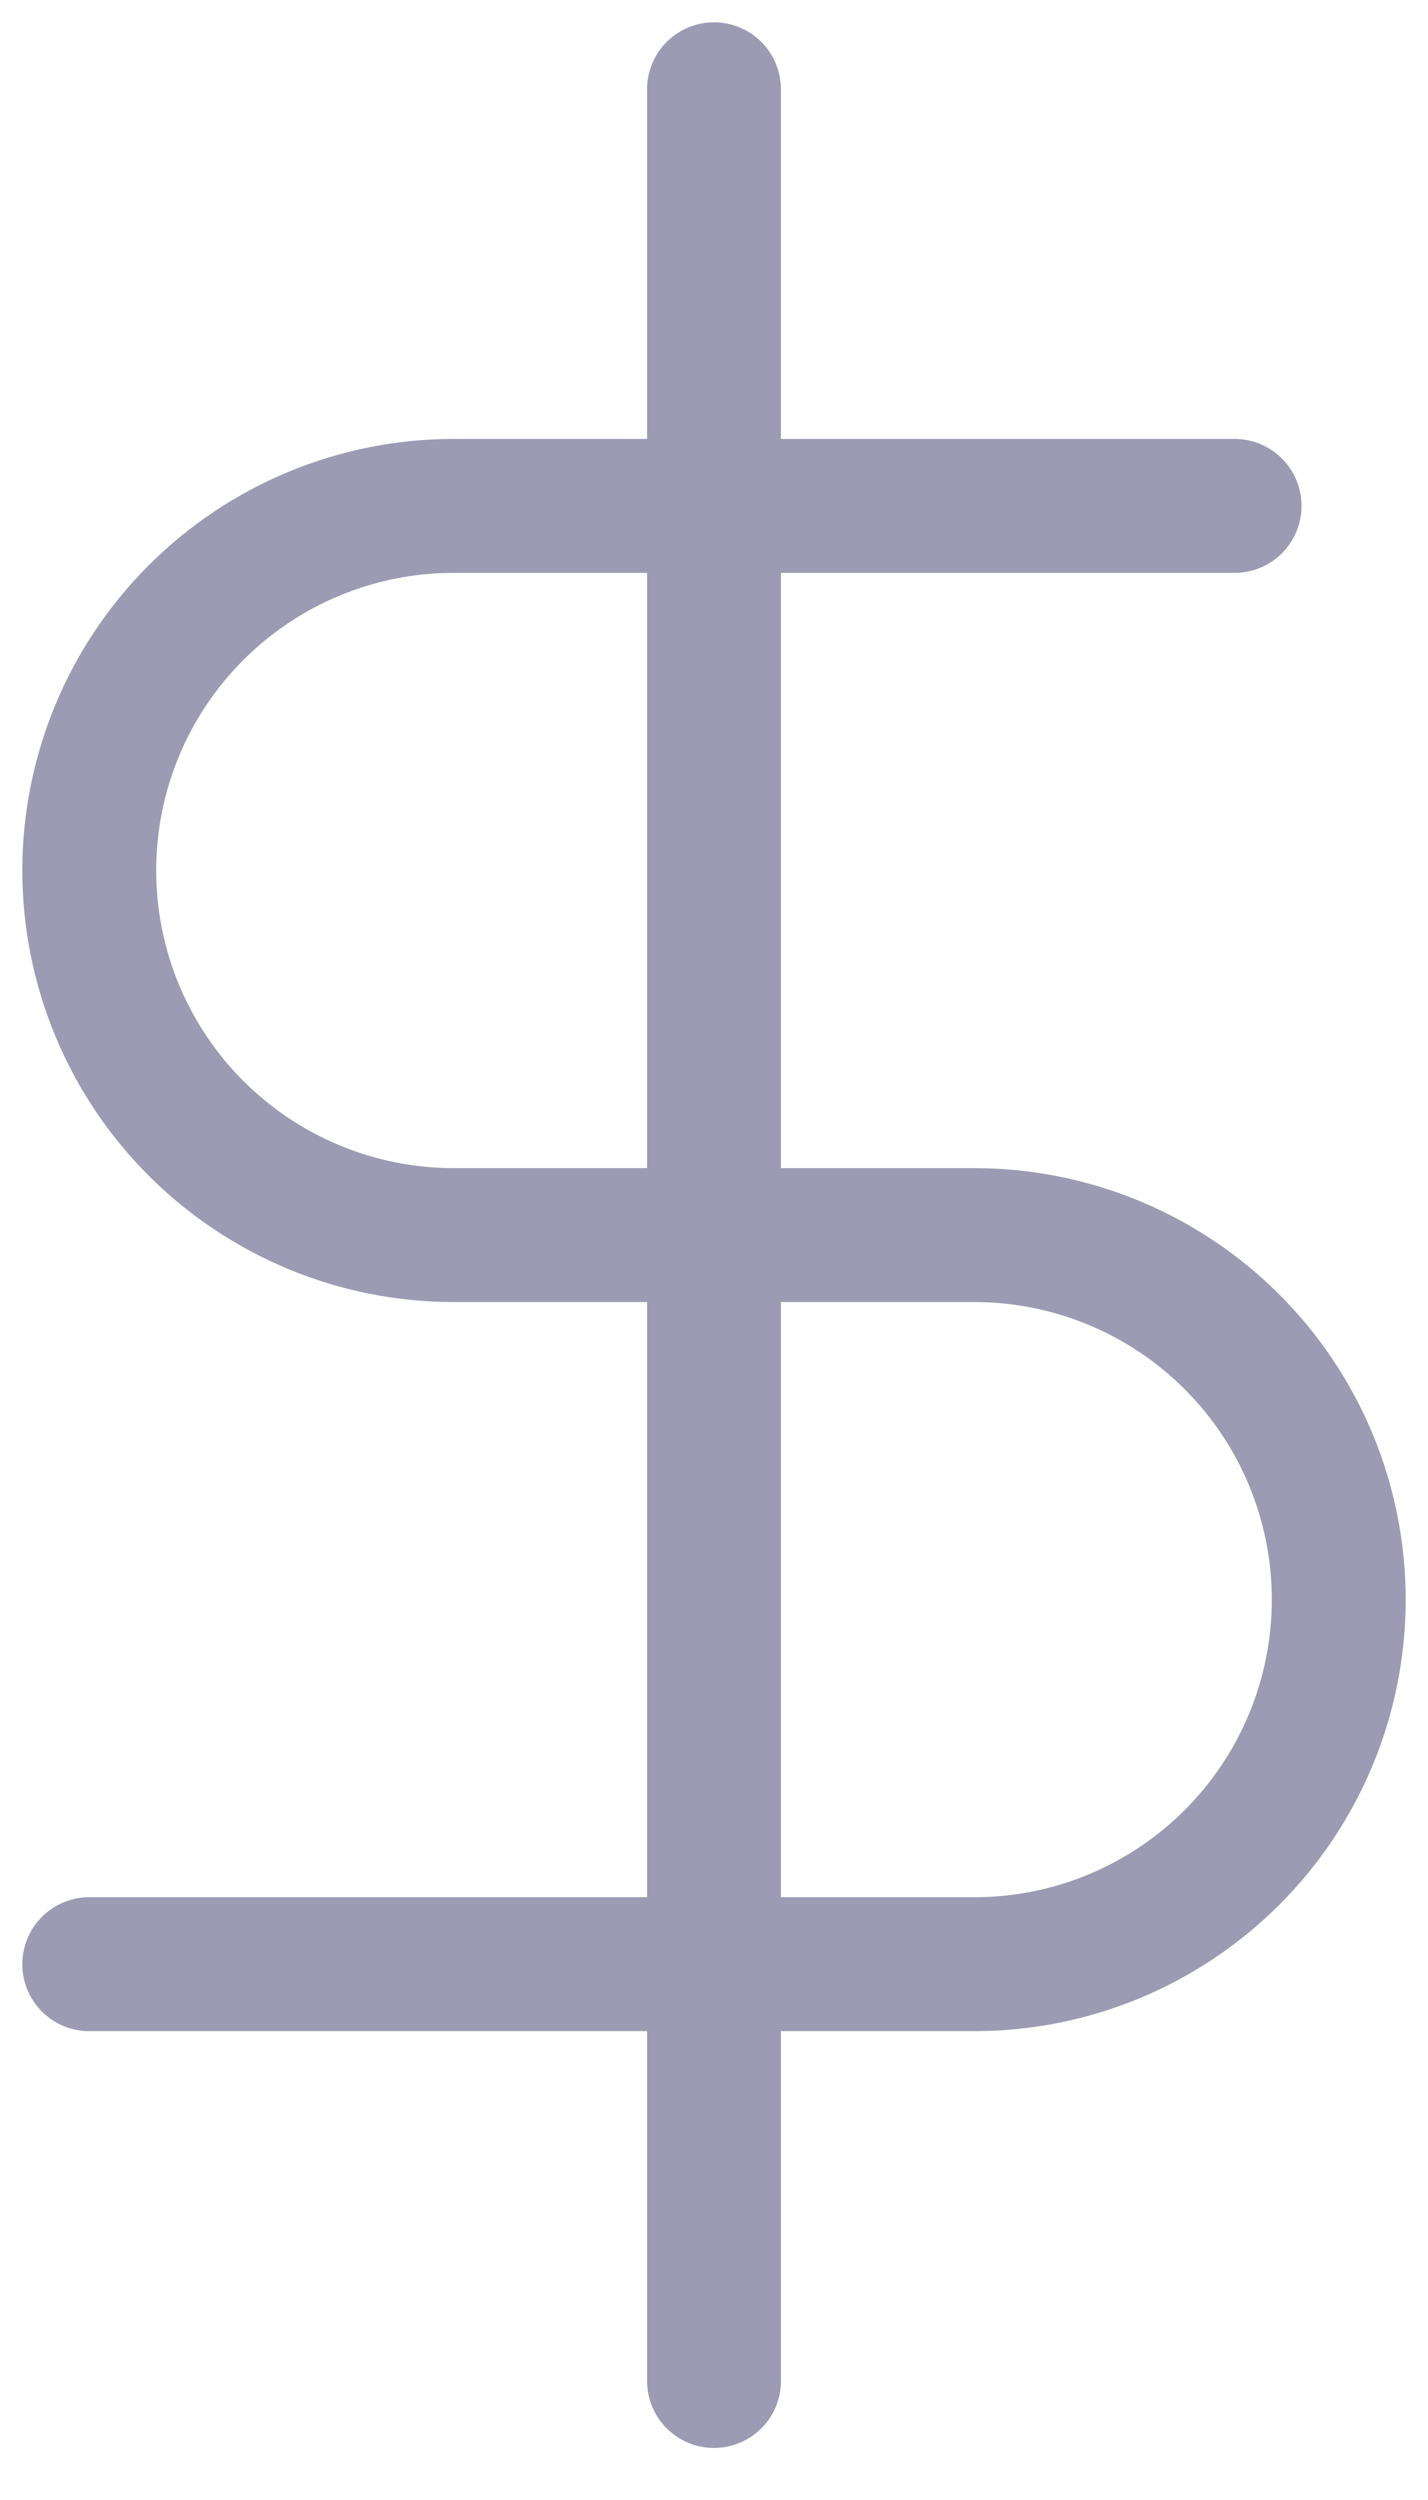 <svg width="16" height="28" viewBox="0 0 16 28" fill="none" xmlns="http://www.w3.org/2000/svg">
<g id="Group 15">
<path id="Vector" d="M8 1V26.667" stroke="#9C9BB3" stroke-width="1.5" stroke-linecap="round" stroke-linejoin="round"/>
<path id="Vector_2" d="M13.833 5.666H5.083C4 5.666 2.962 6.096 2.196 6.862C1.43 7.628 1 8.666 1 9.749C1 10.832 1.43 11.871 2.196 12.637C2.962 13.402 4 13.833 5.083 13.833H10.917C12 13.833 13.038 14.263 13.804 15.029C14.57 15.794 15 16.833 15 17.916C15 18.999 14.57 20.038 13.804 20.803C13.038 21.569 12 21.999 10.917 21.999H1" stroke="#9C9BB3" stroke-width="1.5" stroke-linecap="round" stroke-linejoin="round"/>
</g>
</svg>
